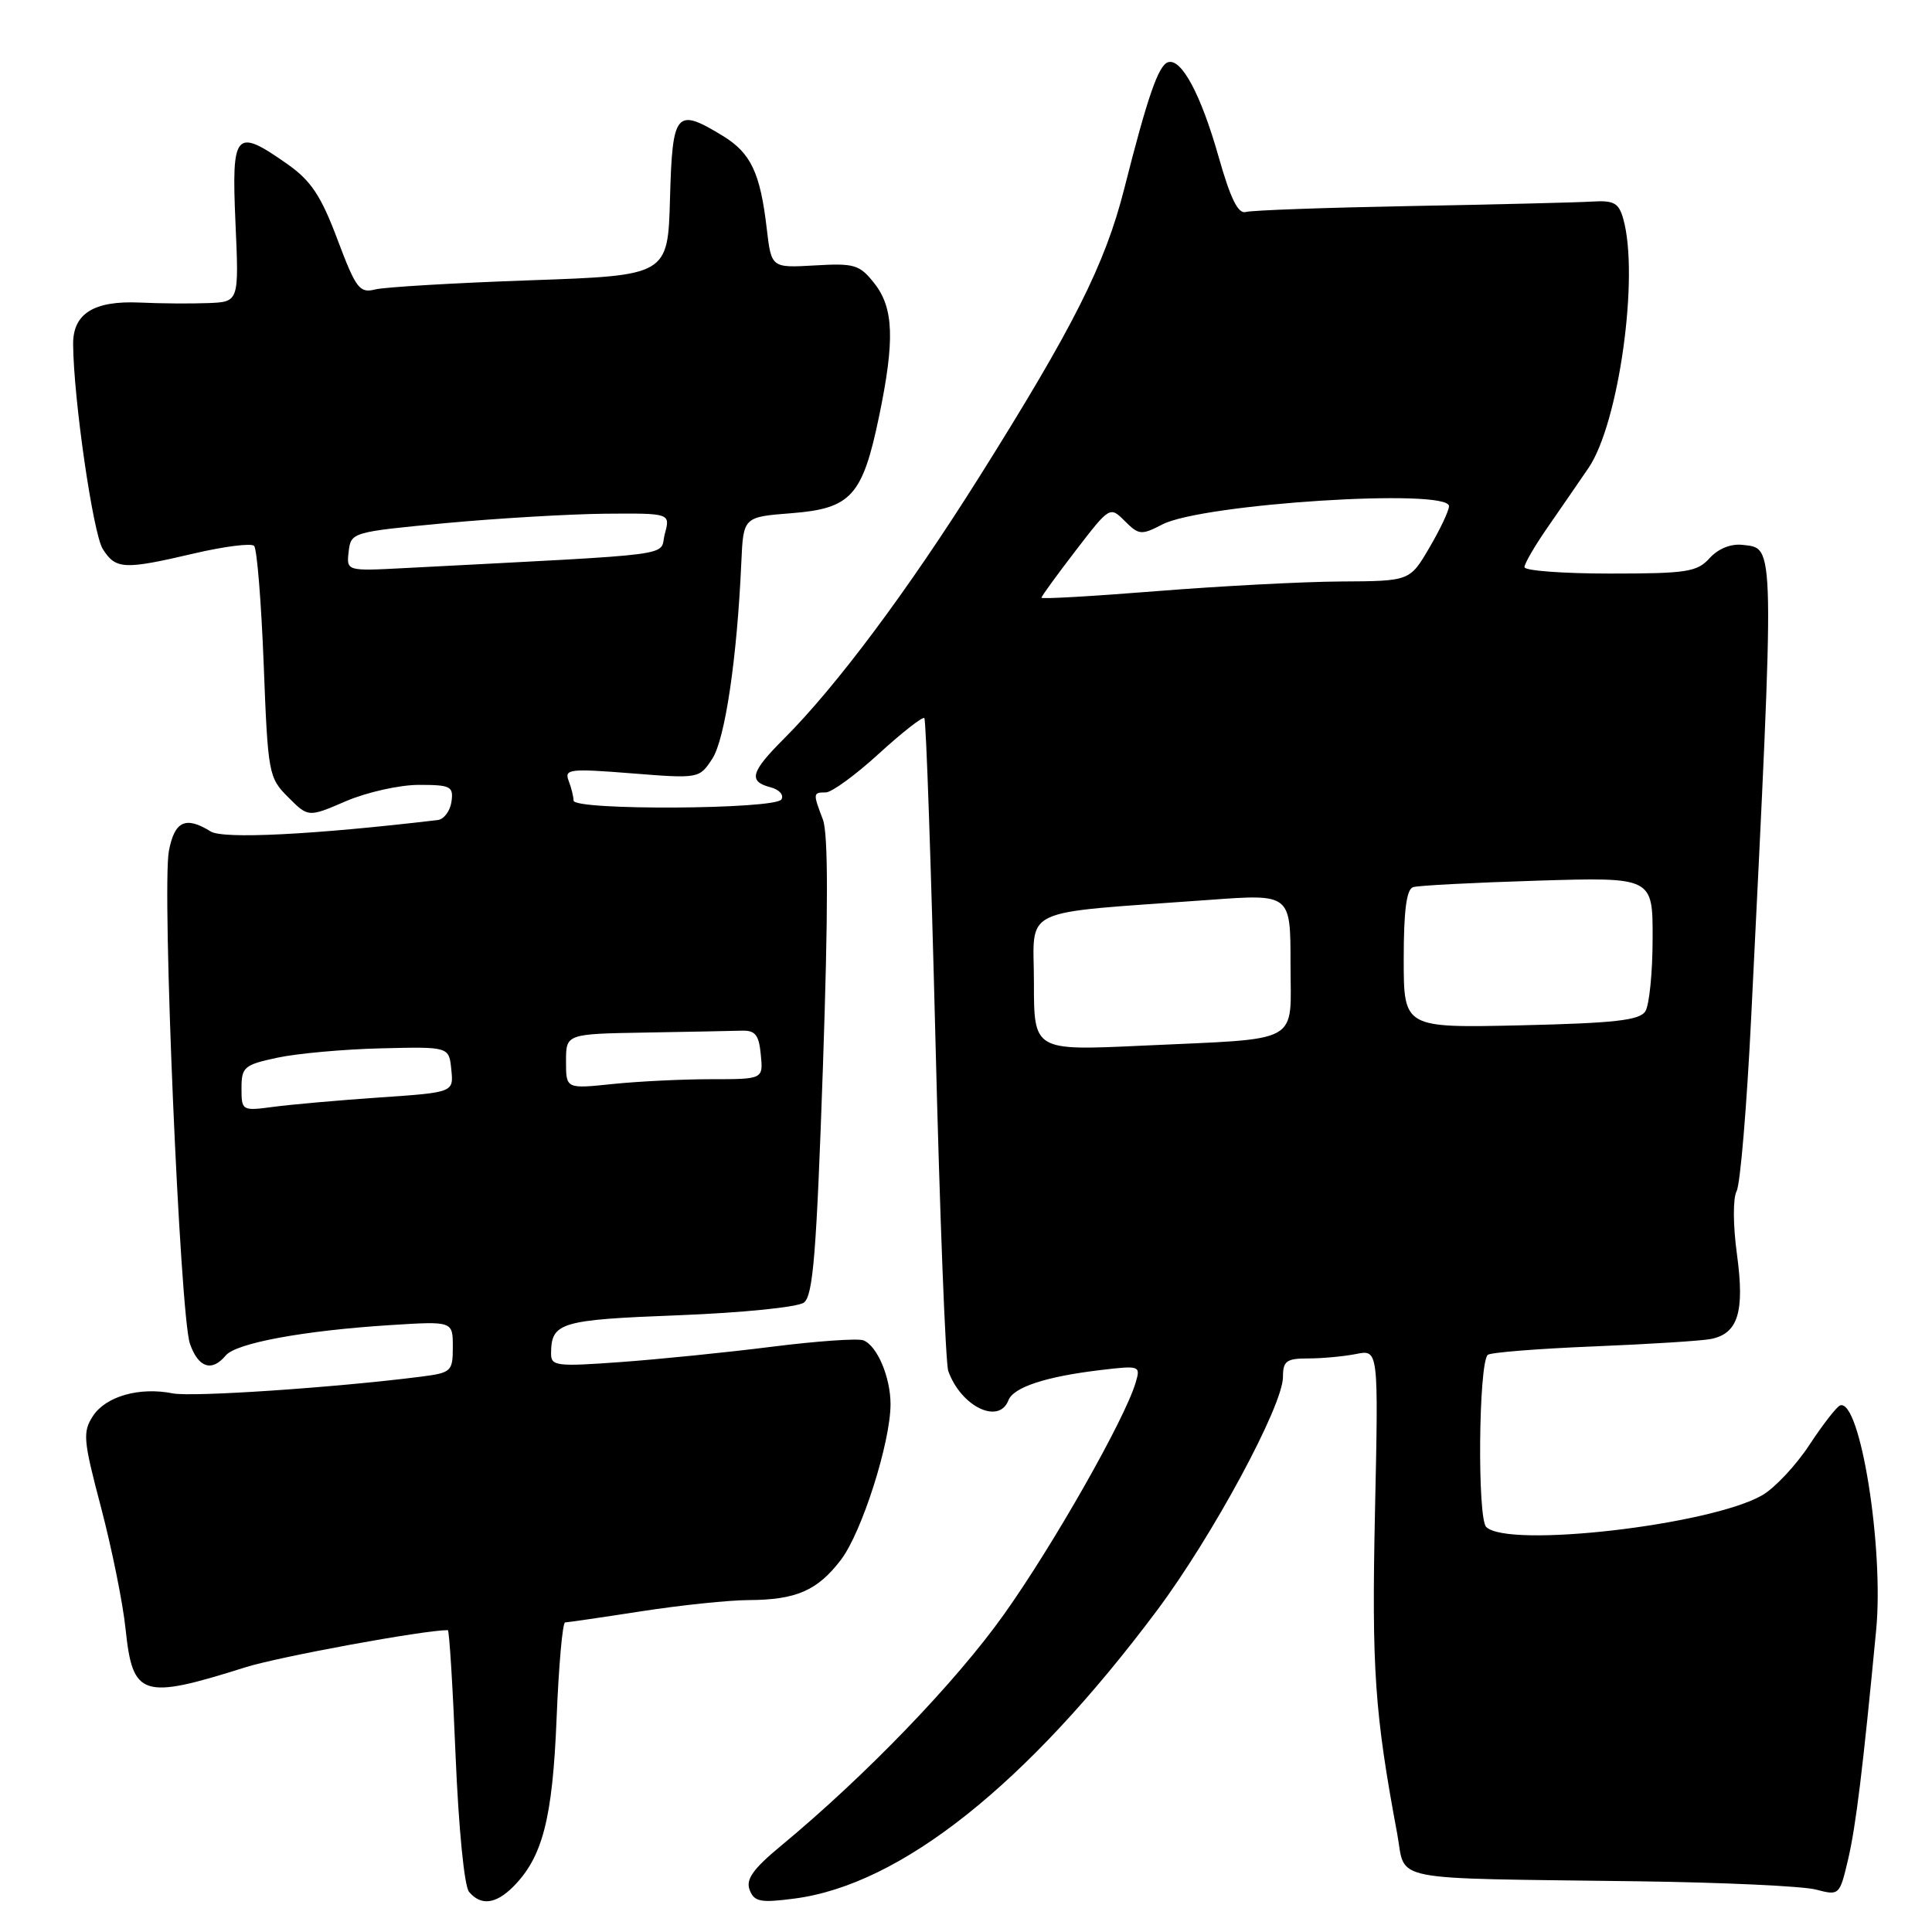 <?xml version="1.0" encoding="UTF-8" standalone="no"?>
<!DOCTYPE svg PUBLIC "-//W3C//DTD SVG 1.1//EN" "http://www.w3.org/Graphics/SVG/1.1/DTD/svg11.dtd" >
<svg xmlns="http://www.w3.org/2000/svg" xmlns:xlink="http://www.w3.org/1999/xlink" version="1.1" viewBox="0 0 256 256">
 <g >
 <path fill="currentColor"
d=" M 67.98 250.02 C 71.89 246.11 73.21 241.01 73.75 227.75 C 74.03 220.74 74.54 214.99 74.88 214.98 C 75.22 214.97 79.78 214.31 85.00 213.50 C 90.22 212.69 96.61 212.03 99.18 212.02 C 105.50 211.99 108.31 210.77 111.43 206.68 C 114.20 203.05 118.00 191.11 118.00 186.06 C 118.00 182.48 116.22 178.30 114.40 177.60 C 113.67 177.32 108.22 177.70 102.28 178.45 C 96.35 179.20 87.34 180.11 82.25 180.48 C 73.71 181.10 73.00 181.01 73.02 179.33 C 73.05 175.23 74.21 174.88 89.87 174.28 C 98.34 173.95 105.69 173.21 106.52 172.60 C 107.74 171.70 108.19 166.01 109.04 141.41 C 109.75 120.64 109.75 110.48 109.04 108.60 C 107.71 105.11 107.72 105.00 109.42 105.00 C 110.20 105.00 113.37 102.69 116.45 99.87 C 119.54 97.05 122.26 94.92 122.48 95.15 C 122.71 95.38 123.37 114.52 123.95 137.69 C 124.52 160.86 125.29 180.64 125.65 181.66 C 127.32 186.36 132.36 188.82 133.62 185.55 C 134.29 183.81 138.58 182.40 145.83 181.54 C 151.04 180.92 151.15 180.96 150.48 183.20 C 149.05 188.05 139.54 204.78 133.02 213.93 C 126.64 222.90 114.73 235.26 103.52 244.55 C 99.78 247.64 98.80 249.02 99.33 250.42 C 99.94 252.00 100.75 252.16 105.27 251.57 C 119.35 249.74 136.03 236.48 153.28 213.43 C 160.67 203.55 170.00 186.26 170.00 182.45 C 170.00 180.33 170.46 180.00 173.38 180.00 C 175.23 180.00 178.08 179.73 179.70 179.41 C 182.66 178.82 182.66 178.82 182.19 200.44 C 181.75 221.20 182.15 226.98 185.14 243.00 C 186.33 249.43 183.32 248.83 217.00 249.28 C 228.28 249.43 238.91 249.92 240.63 250.38 C 243.72 251.19 243.76 251.15 244.89 246.35 C 245.92 241.94 246.85 234.31 248.60 216.00 C 249.65 205.10 246.48 185.34 243.83 186.22 C 243.38 186.38 241.55 188.73 239.76 191.45 C 237.97 194.18 235.15 197.18 233.50 198.13 C 226.58 202.10 199.78 205.18 196.93 202.33 C 195.74 201.14 195.92 180.75 197.13 179.53 C 197.45 179.21 203.74 178.71 211.11 178.41 C 218.47 178.11 225.50 177.67 226.72 177.42 C 230.31 176.70 231.19 173.81 230.16 166.24 C 229.63 162.37 229.61 158.79 230.11 157.83 C 230.60 156.91 231.46 146.56 232.04 134.83 C 235.19 71.05 235.22 72.71 230.91 72.20 C 229.36 72.02 227.69 72.69 226.54 73.95 C 224.88 75.79 223.51 76.00 213.35 76.00 C 207.11 76.00 202.00 75.62 202.00 75.15 C 202.00 74.68 203.37 72.32 205.05 69.90 C 206.73 67.48 209.18 63.92 210.49 62.00 C 214.51 56.10 217.23 36.56 215.09 29.00 C 214.50 26.89 213.85 26.53 210.94 26.71 C 209.05 26.83 198.28 27.09 187.00 27.30 C 175.72 27.51 165.86 27.86 165.08 28.09 C 164.06 28.38 163.05 26.34 161.48 20.80 C 159.12 12.48 156.53 7.66 154.76 8.25 C 153.49 8.67 152.05 12.84 148.97 25.00 C 146.43 35.02 142.29 43.25 129.75 63.21 C 120.32 78.21 110.82 90.95 103.87 97.89 C 99.46 102.30 99.12 103.54 102.10 104.32 C 103.26 104.62 103.90 105.34 103.54 105.93 C 102.72 107.26 76.00 107.41 76.00 106.08 C 76.00 105.58 75.71 104.40 75.35 103.46 C 74.75 101.91 75.47 101.82 83.67 102.47 C 92.61 103.18 92.66 103.17 94.38 100.54 C 96.08 97.95 97.67 87.17 98.23 74.50 C 98.50 68.50 98.50 68.50 104.90 68.00 C 112.78 67.38 114.29 65.71 116.48 55.18 C 118.58 45.08 118.43 40.82 115.86 37.55 C 113.91 35.07 113.23 34.86 107.97 35.17 C 102.21 35.50 102.21 35.50 101.60 30.31 C 100.74 22.89 99.49 20.27 95.77 18.00 C 89.57 14.22 89.10 14.77 88.78 26.25 C 88.50 36.50 88.50 36.50 70.26 37.14 C 60.23 37.49 50.99 38.04 49.73 38.35 C 47.64 38.88 47.17 38.25 44.71 31.72 C 42.54 25.94 41.21 23.95 38.09 21.75 C 31.16 16.88 30.67 17.43 31.20 29.50 C 31.67 40.00 31.67 40.00 27.59 40.16 C 25.34 40.25 21.25 40.22 18.50 40.09 C 12.43 39.82 9.66 41.56 9.69 45.61 C 9.74 52.84 12.33 70.72 13.62 72.75 C 15.34 75.46 16.42 75.51 25.74 73.33 C 29.72 72.40 33.29 71.95 33.67 72.33 C 34.05 72.71 34.62 79.76 34.94 88.00 C 35.50 102.53 35.59 103.05 38.19 105.64 C 40.85 108.31 40.85 108.31 45.86 106.15 C 48.62 104.97 52.96 104.00 55.50 104.00 C 59.73 104.00 60.11 104.20 59.82 106.24 C 59.64 107.47 58.83 108.56 58.00 108.66 C 41.50 110.61 29.56 111.21 27.91 110.17 C 24.60 108.11 23.13 108.79 22.38 112.75 C 21.43 117.71 23.85 174.28 25.17 178.06 C 26.28 181.24 28.07 181.82 29.91 179.61 C 31.28 177.96 40.24 176.31 51.75 175.58 C 60.00 175.06 60.00 175.06 60.00 178.47 C 60.00 181.73 59.81 181.90 55.75 182.42 C 44.32 183.87 25.46 185.14 22.89 184.63 C 18.50 183.75 14.04 185.01 12.33 187.61 C 10.93 189.76 11.02 190.78 13.40 199.79 C 14.82 205.21 16.29 212.44 16.64 215.86 C 17.58 224.85 18.81 225.25 32.50 220.93 C 36.98 219.52 56.14 216.00 59.34 216.00 C 59.53 216.00 60.00 223.51 60.37 232.68 C 60.77 242.24 61.52 249.93 62.15 250.68 C 63.70 252.54 65.68 252.32 67.98 250.02 Z  M 32.00 144.20 C 32.00 141.39 32.35 141.09 36.75 140.15 C 39.36 139.59 45.55 139.03 50.50 138.91 C 59.50 138.69 59.50 138.69 59.80 141.72 C 60.11 144.75 60.11 144.75 50.30 145.42 C 44.91 145.79 38.59 146.35 36.25 146.66 C 32.06 147.22 32.00 147.18 32.00 144.20 Z  M 75.00 140.64 C 75.00 137.00 75.00 137.00 85.50 136.82 C 91.28 136.72 97.01 136.61 98.25 136.57 C 100.08 136.51 100.56 137.11 100.81 139.75 C 101.13 143.00 101.13 143.00 94.21 143.00 C 90.41 143.00 84.53 143.29 81.15 143.64 C 75.00 144.28 75.00 144.28 75.00 140.64 Z  M 137.00 130.19 C 137.00 119.99 134.62 121.11 160.25 119.24 C 171.00 118.45 171.00 118.45 171.00 127.65 C 171.00 138.56 172.81 137.55 151.25 138.56 C 137.00 139.22 137.00 139.22 137.00 130.19 Z  M 186.00 127.08 C 186.00 120.64 186.37 117.82 187.25 117.55 C 187.94 117.33 195.36 116.95 203.75 116.69 C 219.00 116.23 219.00 116.23 218.98 124.36 C 218.98 128.84 218.54 133.17 218.02 134.00 C 217.26 135.20 213.97 135.57 201.54 135.86 C 186.00 136.21 186.00 136.21 186.00 127.08 Z  M 138.00 79.20 C 138.00 79.01 140.04 76.20 142.53 72.96 C 147.05 67.08 147.07 67.07 149.05 69.05 C 150.90 70.90 151.24 70.93 154.02 69.49 C 159.33 66.74 192.00 64.66 192.00 67.07 C 192.00 67.66 190.83 70.14 189.40 72.57 C 186.81 77.00 186.81 77.00 177.65 77.05 C 172.62 77.08 161.64 77.66 153.25 78.33 C 144.86 79.00 138.00 79.40 138.00 79.20 Z  M 46.20 73.09 C 46.50 70.53 46.65 70.49 59.00 69.32 C 65.88 68.68 75.40 68.12 80.16 68.07 C 88.83 68.00 88.83 68.00 88.09 70.75 C 87.28 73.80 90.93 73.32 53.70 75.27 C 45.90 75.68 45.90 75.68 46.20 73.09 Z "/>
</g>
</svg>